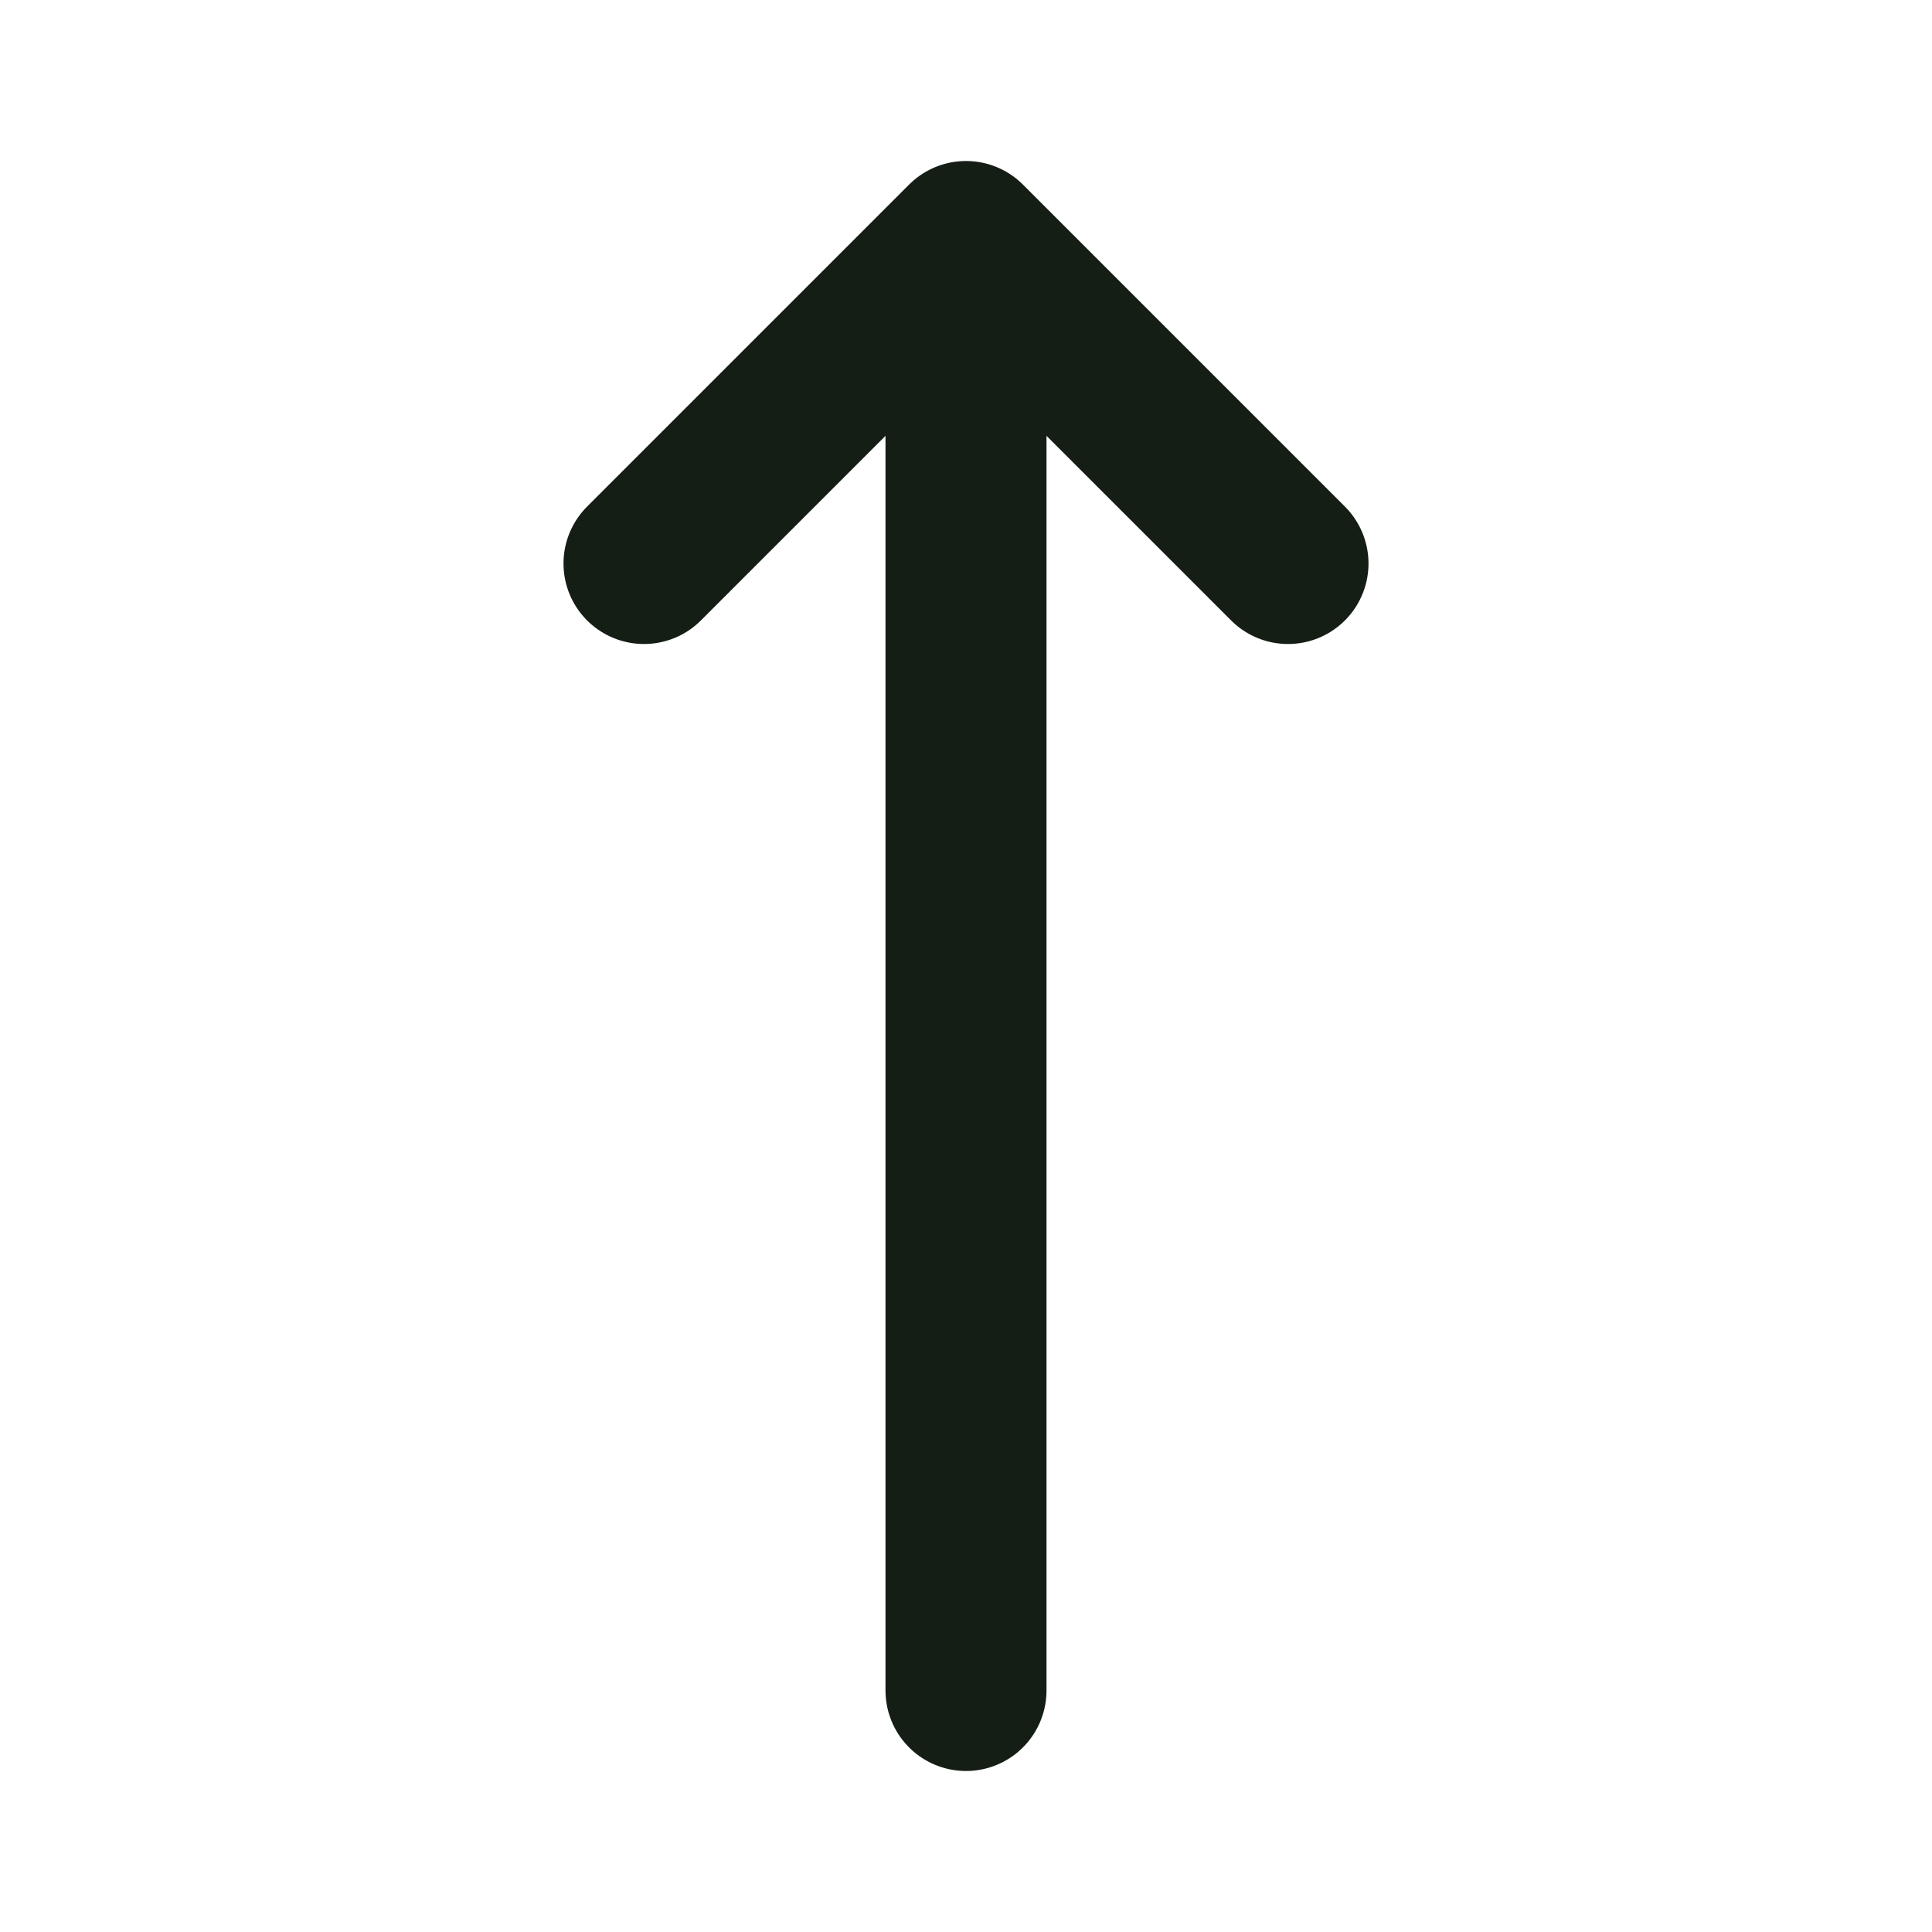 <svg width="24" height="24" viewBox="0 0 24 24" fill="none" xmlns="http://www.w3.org/2000/svg">
<path d="M8 7L12 3M12 3L16 7M12 3V21" stroke="#151E15" stroke-width="2" stroke-linecap="round" stroke-linejoin="round"/>
</svg>
